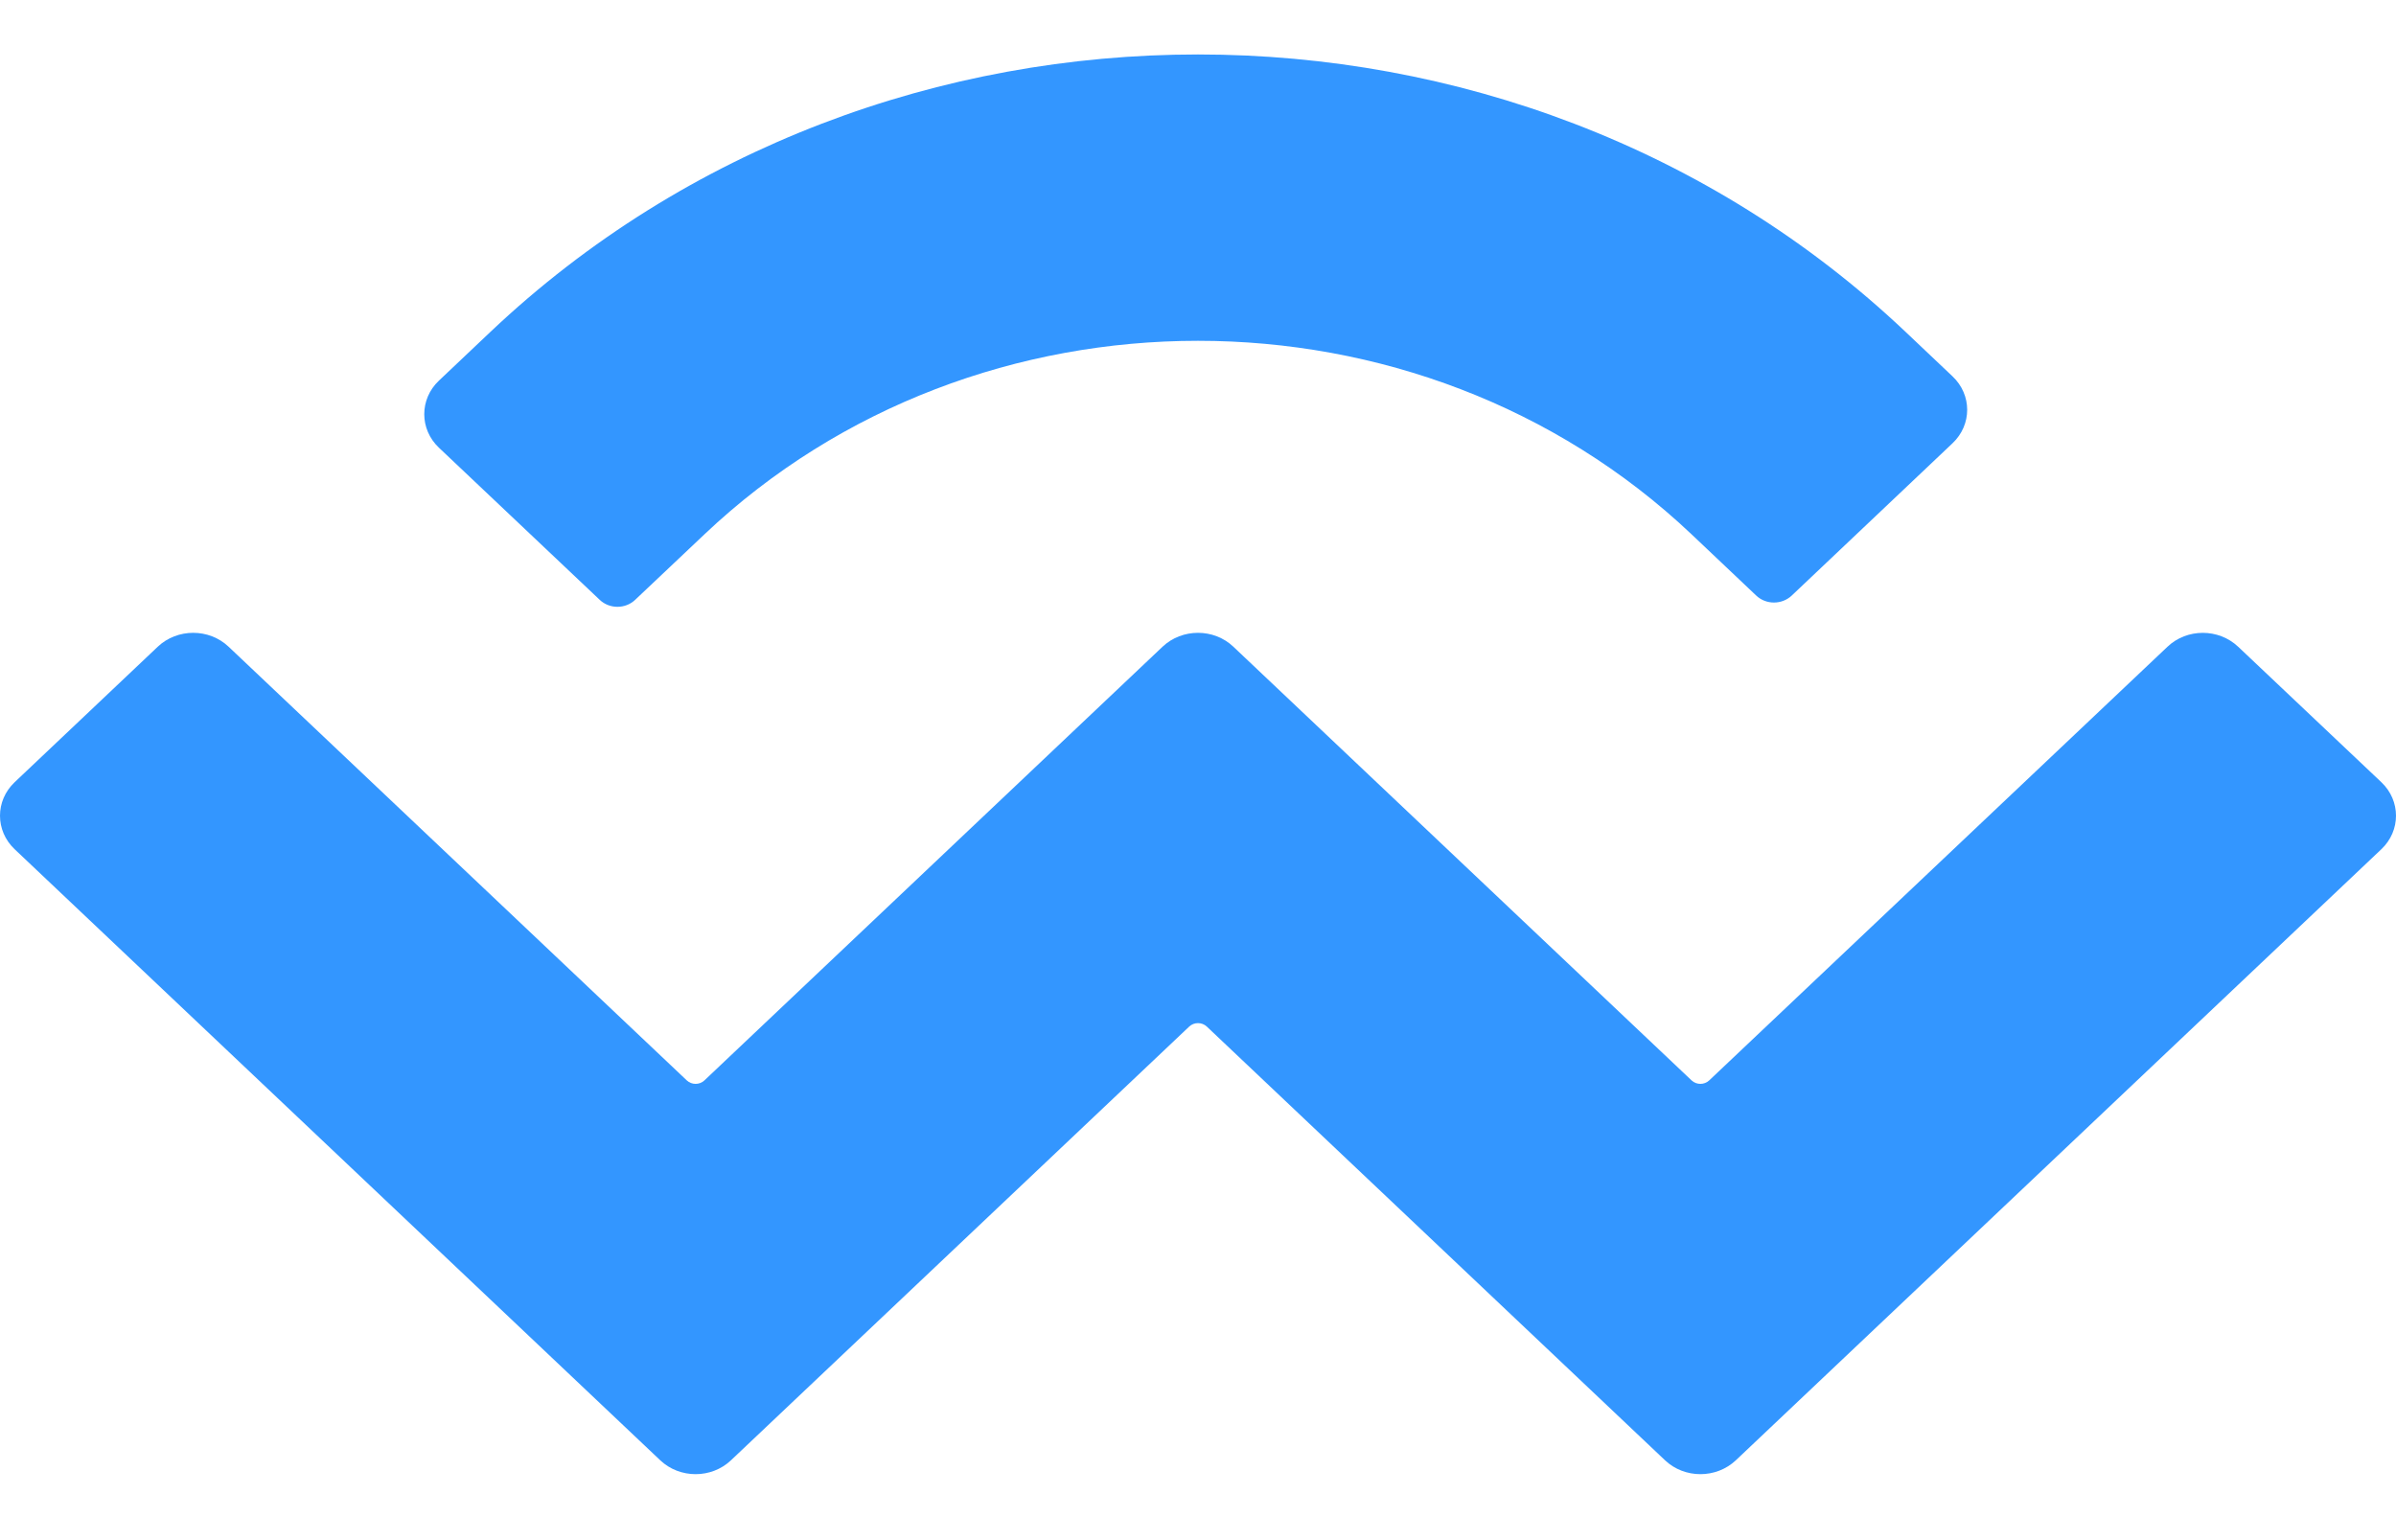 <svg width="28" height="18" viewBox="0 0 28 18" fill="none" xmlns="http://www.w3.org/2000/svg">
<path d="M5.732 3.878C10.298 -0.444 17.702 -0.444 22.268 3.878L22.817 4.398C23.046 4.614 23.046 4.965 22.817 5.181L20.938 6.961C20.823 7.069 20.638 7.069 20.524 6.961L19.768 6.245C16.582 3.229 11.418 3.229 8.232 6.245L7.422 7.011C7.308 7.119 7.123 7.119 7.009 7.011L5.129 5.232C4.901 5.016 4.901 4.665 5.129 4.449L5.732 3.878ZM26.156 7.559L27.829 9.142C28.057 9.358 28.057 9.709 27.829 9.925L20.285 17.067C20.056 17.283 19.686 17.283 19.458 17.067L14.103 11.998C14.046 11.944 13.954 11.944 13.897 11.998L8.542 17.067C8.314 17.283 7.944 17.283 7.716 17.067L0.171 9.925C-0.057 9.709 -0.057 9.358 0.171 9.142L1.844 7.558C2.073 7.342 2.443 7.342 2.671 7.558L8.026 12.627C8.083 12.681 8.175 12.681 8.232 12.627L13.586 7.558C13.815 7.342 14.185 7.342 14.413 7.558L19.768 12.627C19.825 12.681 19.917 12.681 19.974 12.627L25.329 7.559C25.557 7.342 25.927 7.342 26.156 7.559Z" fill="#3396FF"/>
</svg>
